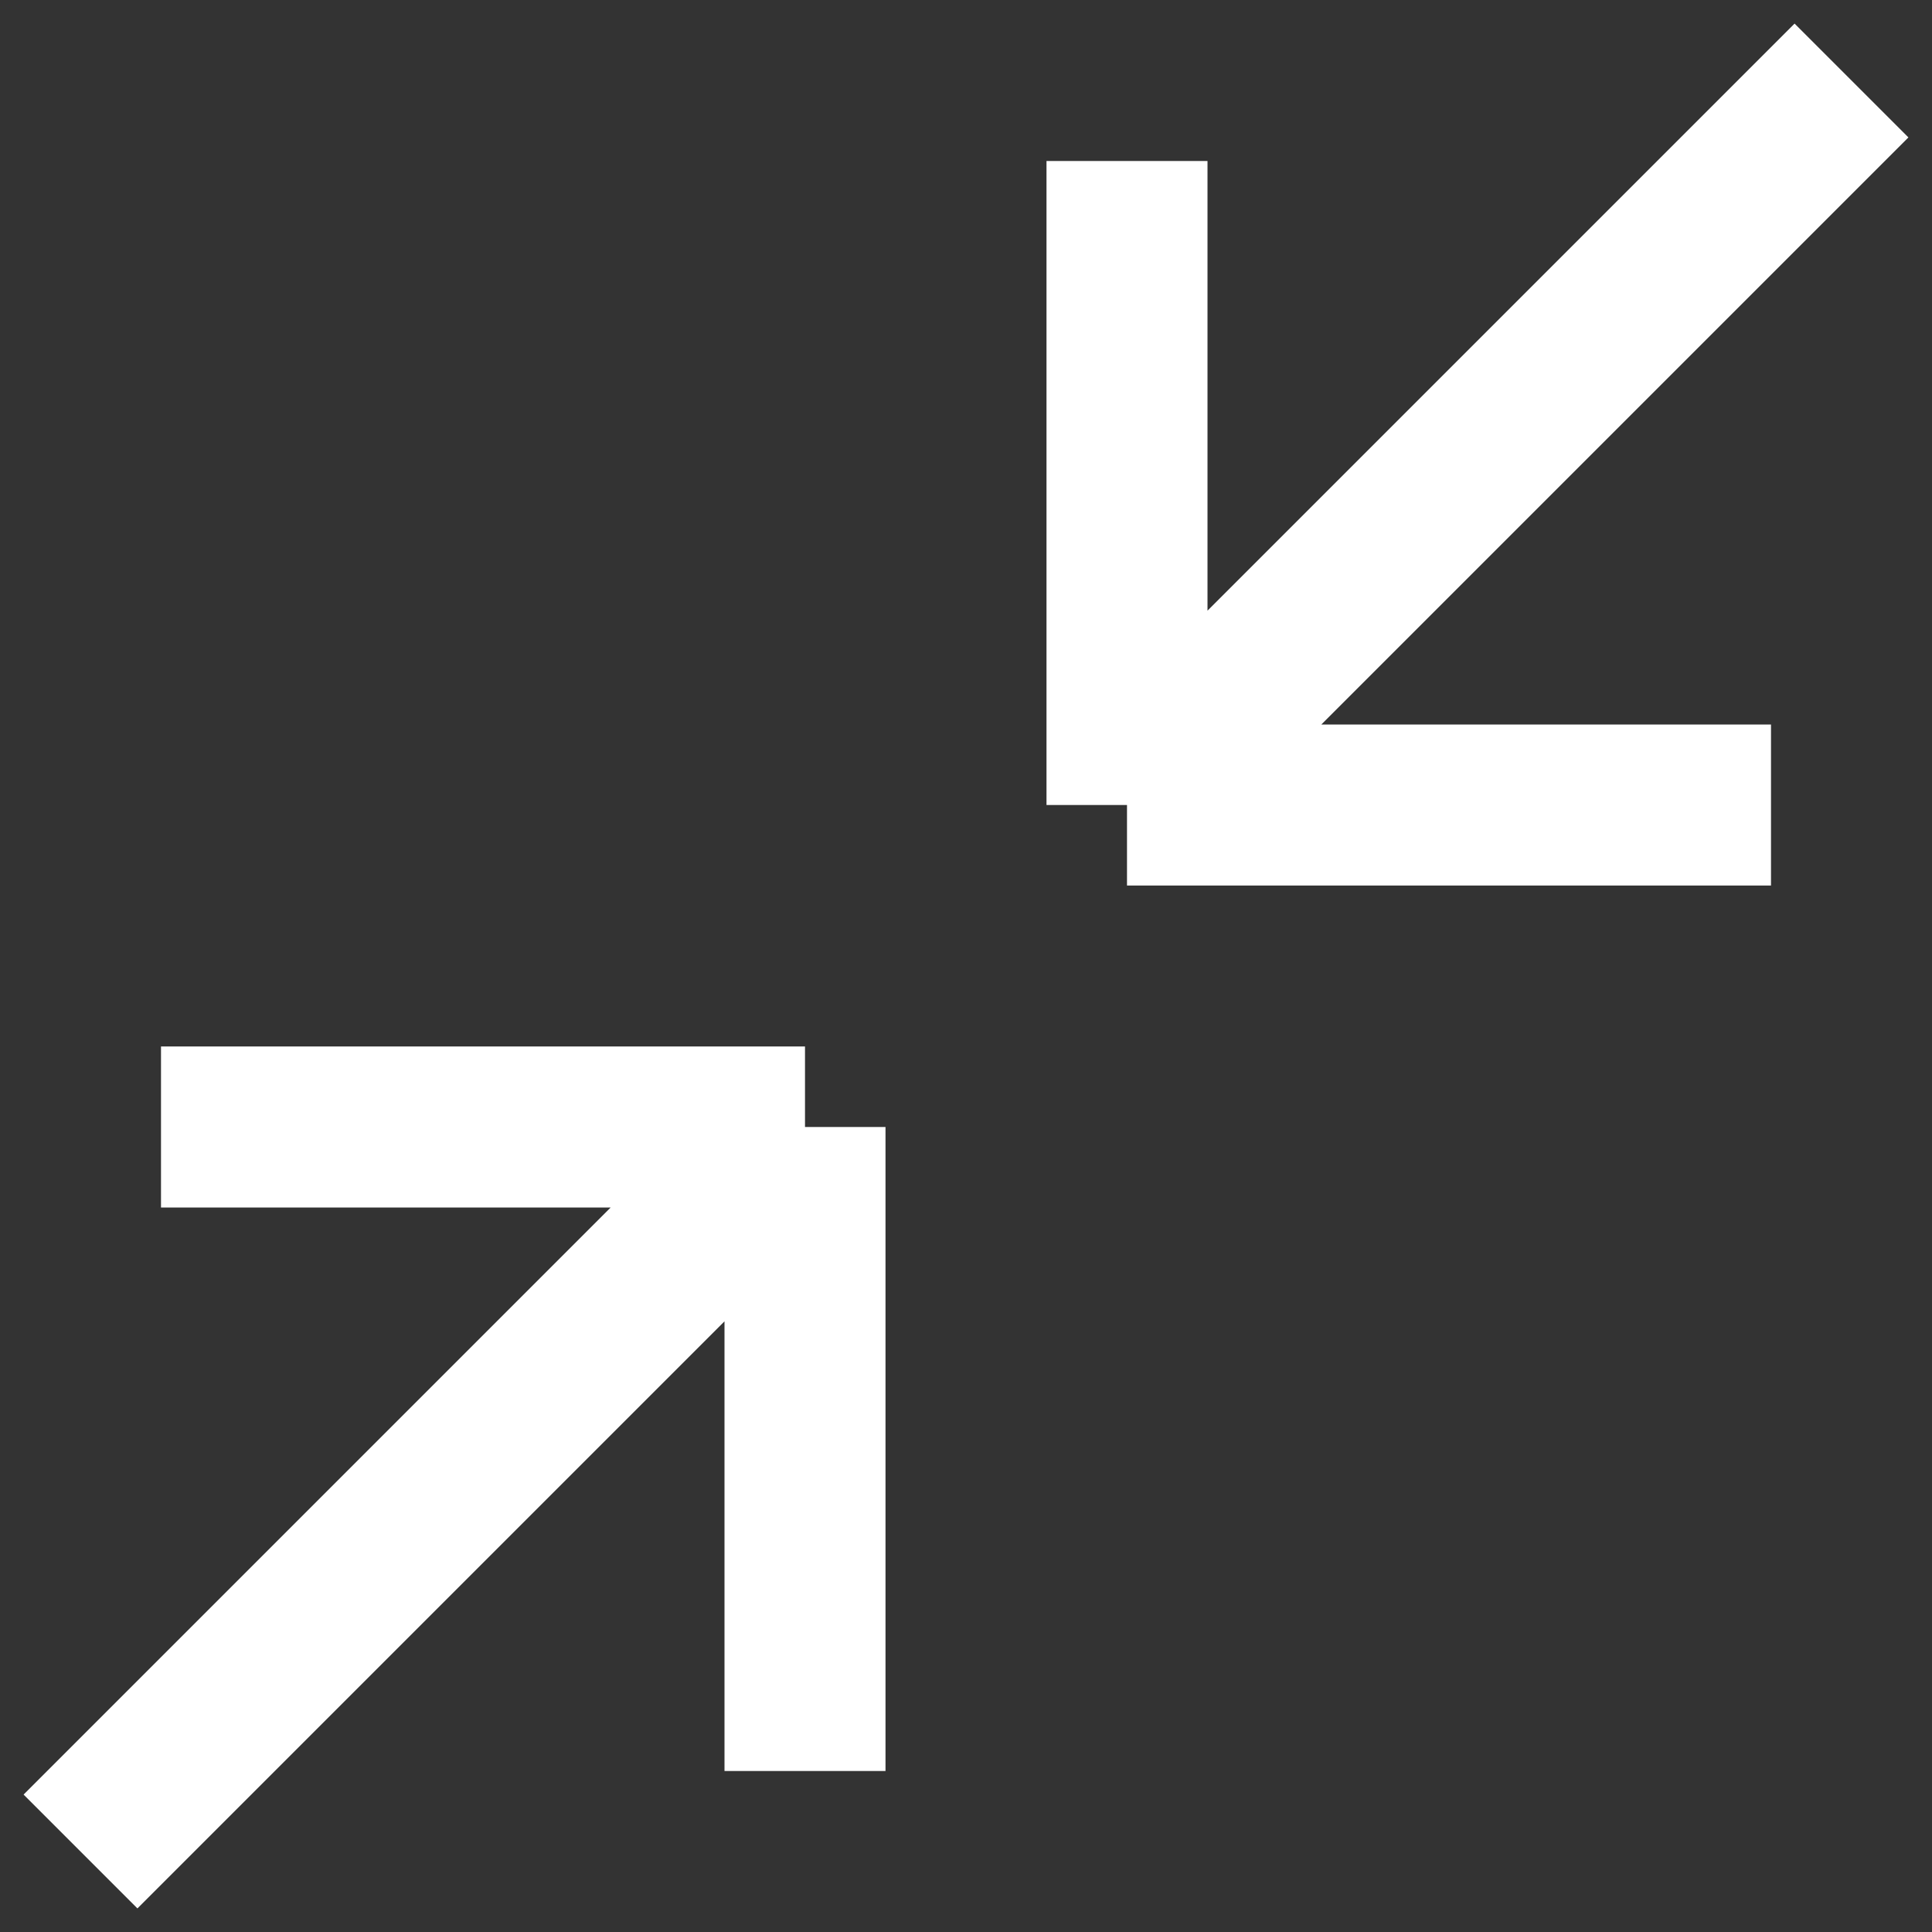 <svg width="24" height="24" viewBox="0 0 24 24" fill="none" xmlns="http://www.w3.org/2000/svg">
    <rect x="0" y="0" width="24" height="24" fill="#333333" stroke="none"/>
    <path d="M2 14H10M10 14V22M10 14L1 23M23 1L14 10M14 10H22M14 10V2" stroke="white" stroke-width="2" />
</svg>
